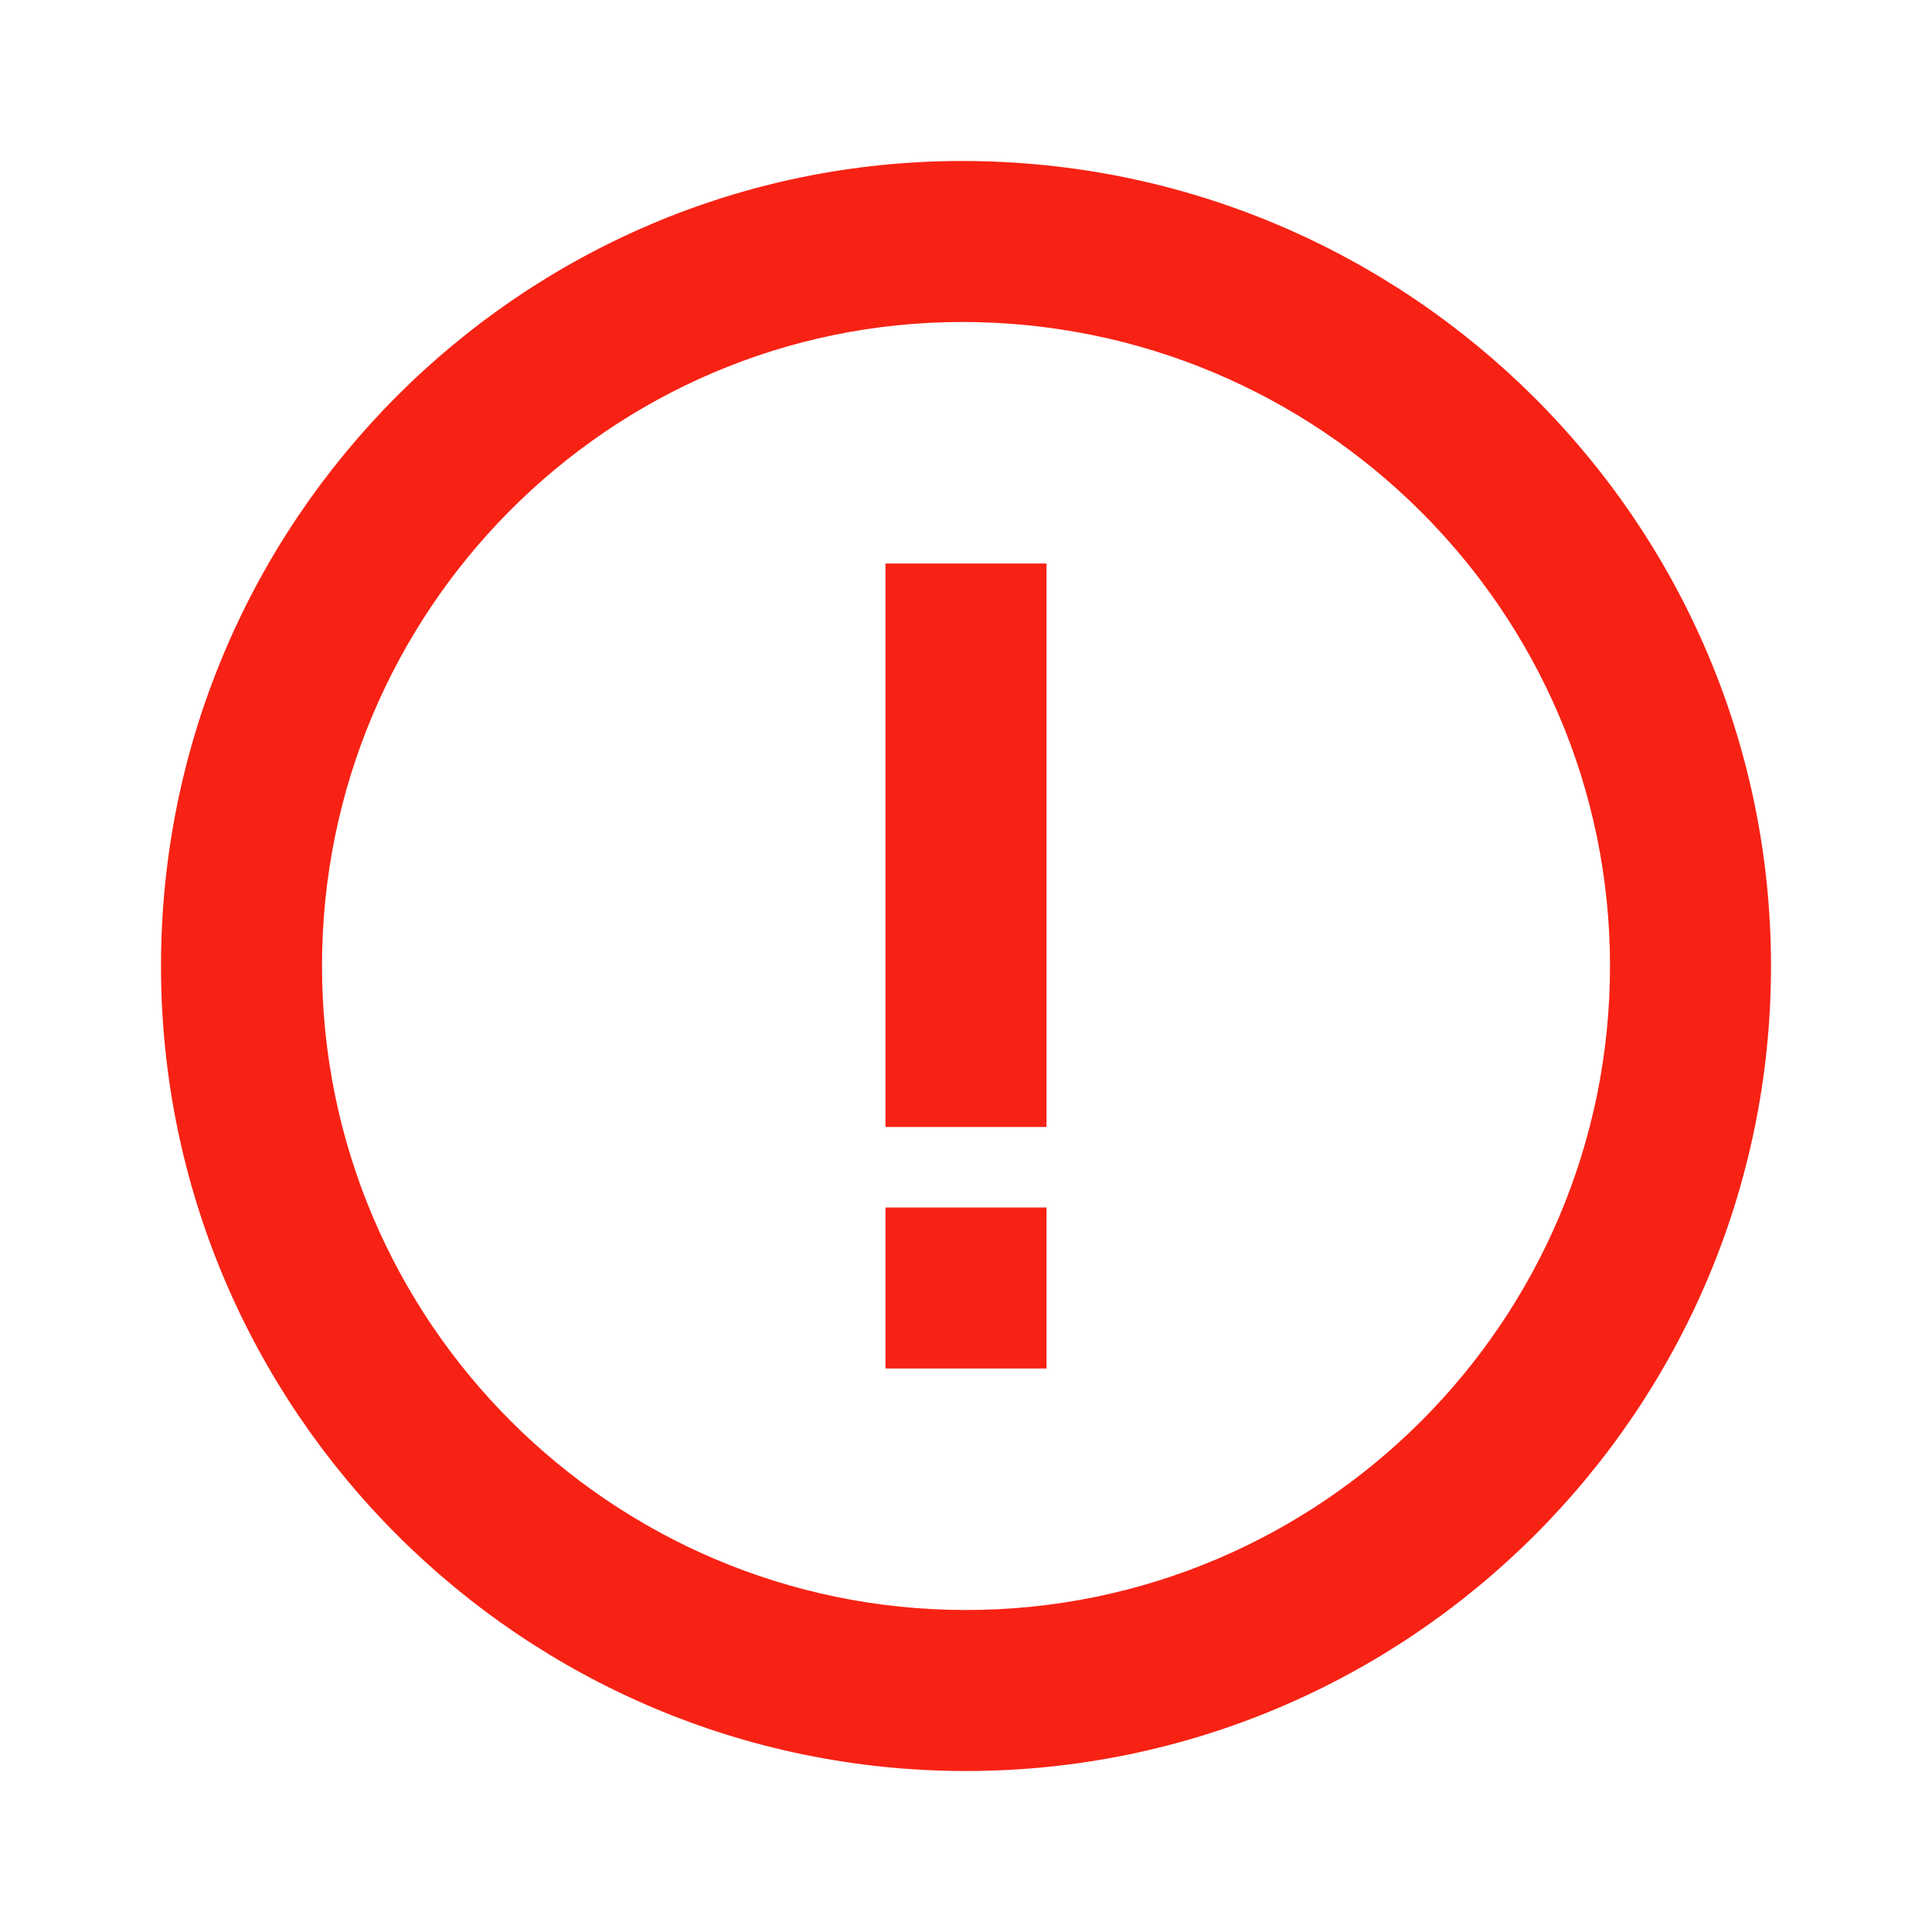 <svg width="24" height="24" viewBox="0 0 24 24" fill="none" xmlns="http://www.w3.org/2000/svg">
<g id="bx:error-circle">
<path id="Vector" d="M11.953 2C6.465 2 2 6.486 2 12C2 17.514 6.486 22 12 22C17.514 22 22 17.514 22 12C22 6.486 17.493 2 11.953 2ZM12 20C7.589 20 4 16.411 4 12C4 7.589 7.567 4 11.953 4C16.391 4 20 7.589 20 12C20 16.411 16.411 20 12 20Z" fill="#F72214"/>
<path id="Vector_2" d="M11 7H13V14H11V7ZM11 15H13V17H11V15Z" fill="#F72214"/>
</g>
</svg>

